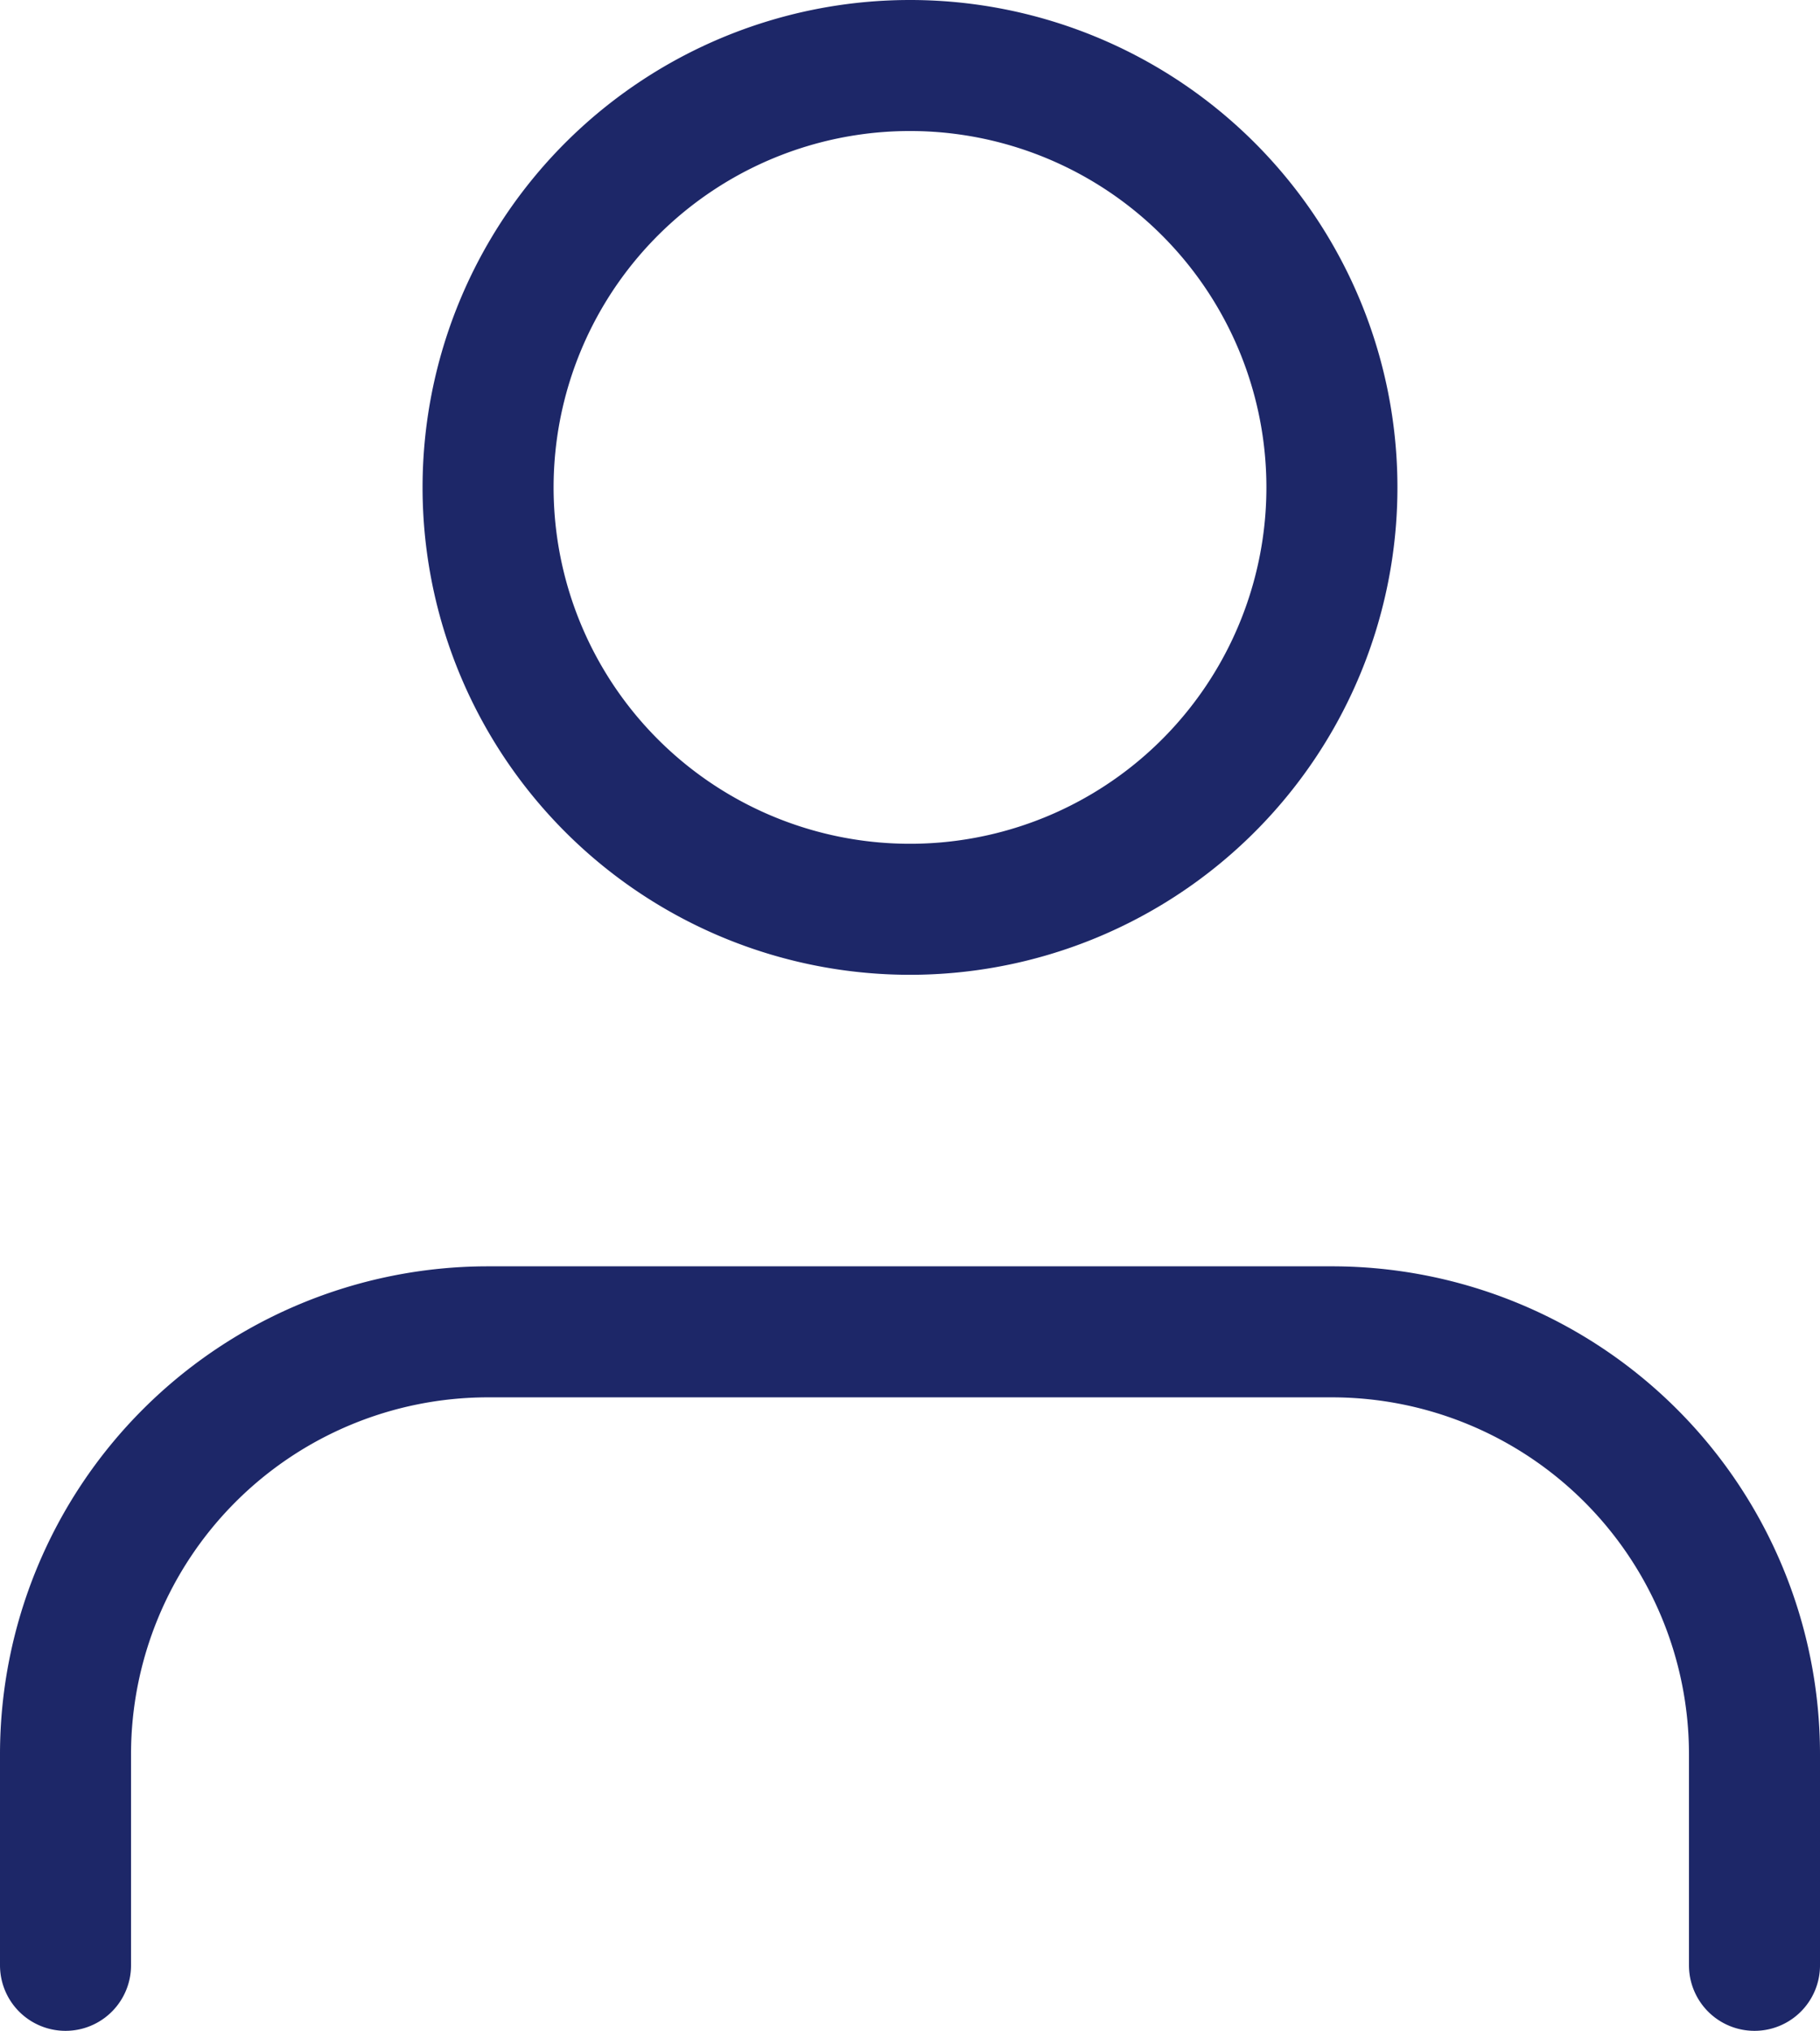 <svg id="Livello_1" data-name="Livello 1" xmlns="http://www.w3.org/2000/svg" viewBox="0 0 27.78 31"><defs><style>.cls-1{fill:none;stroke:#1d2768;stroke-linecap:round;stroke-linejoin:round;stroke-width:2px;}</style></defs><g id="Icon_feather-user" data-name="Icon feather-user"><path id="Path_31" data-name="Path 31" class="cls-1" d="M26.78,30V26.78a6.45,6.45,0,0,0-6.45-6.45H7.44A6.45,6.45,0,0,0,1,26.78H1V30"/><path id="Path_32" data-name="Path 32" class="cls-1" d="M20.33,7.44A6.44,6.44,0,1,1,13.89,1a6.44,6.44,0,0,1,6.44,6.44Z"/></g></svg>
